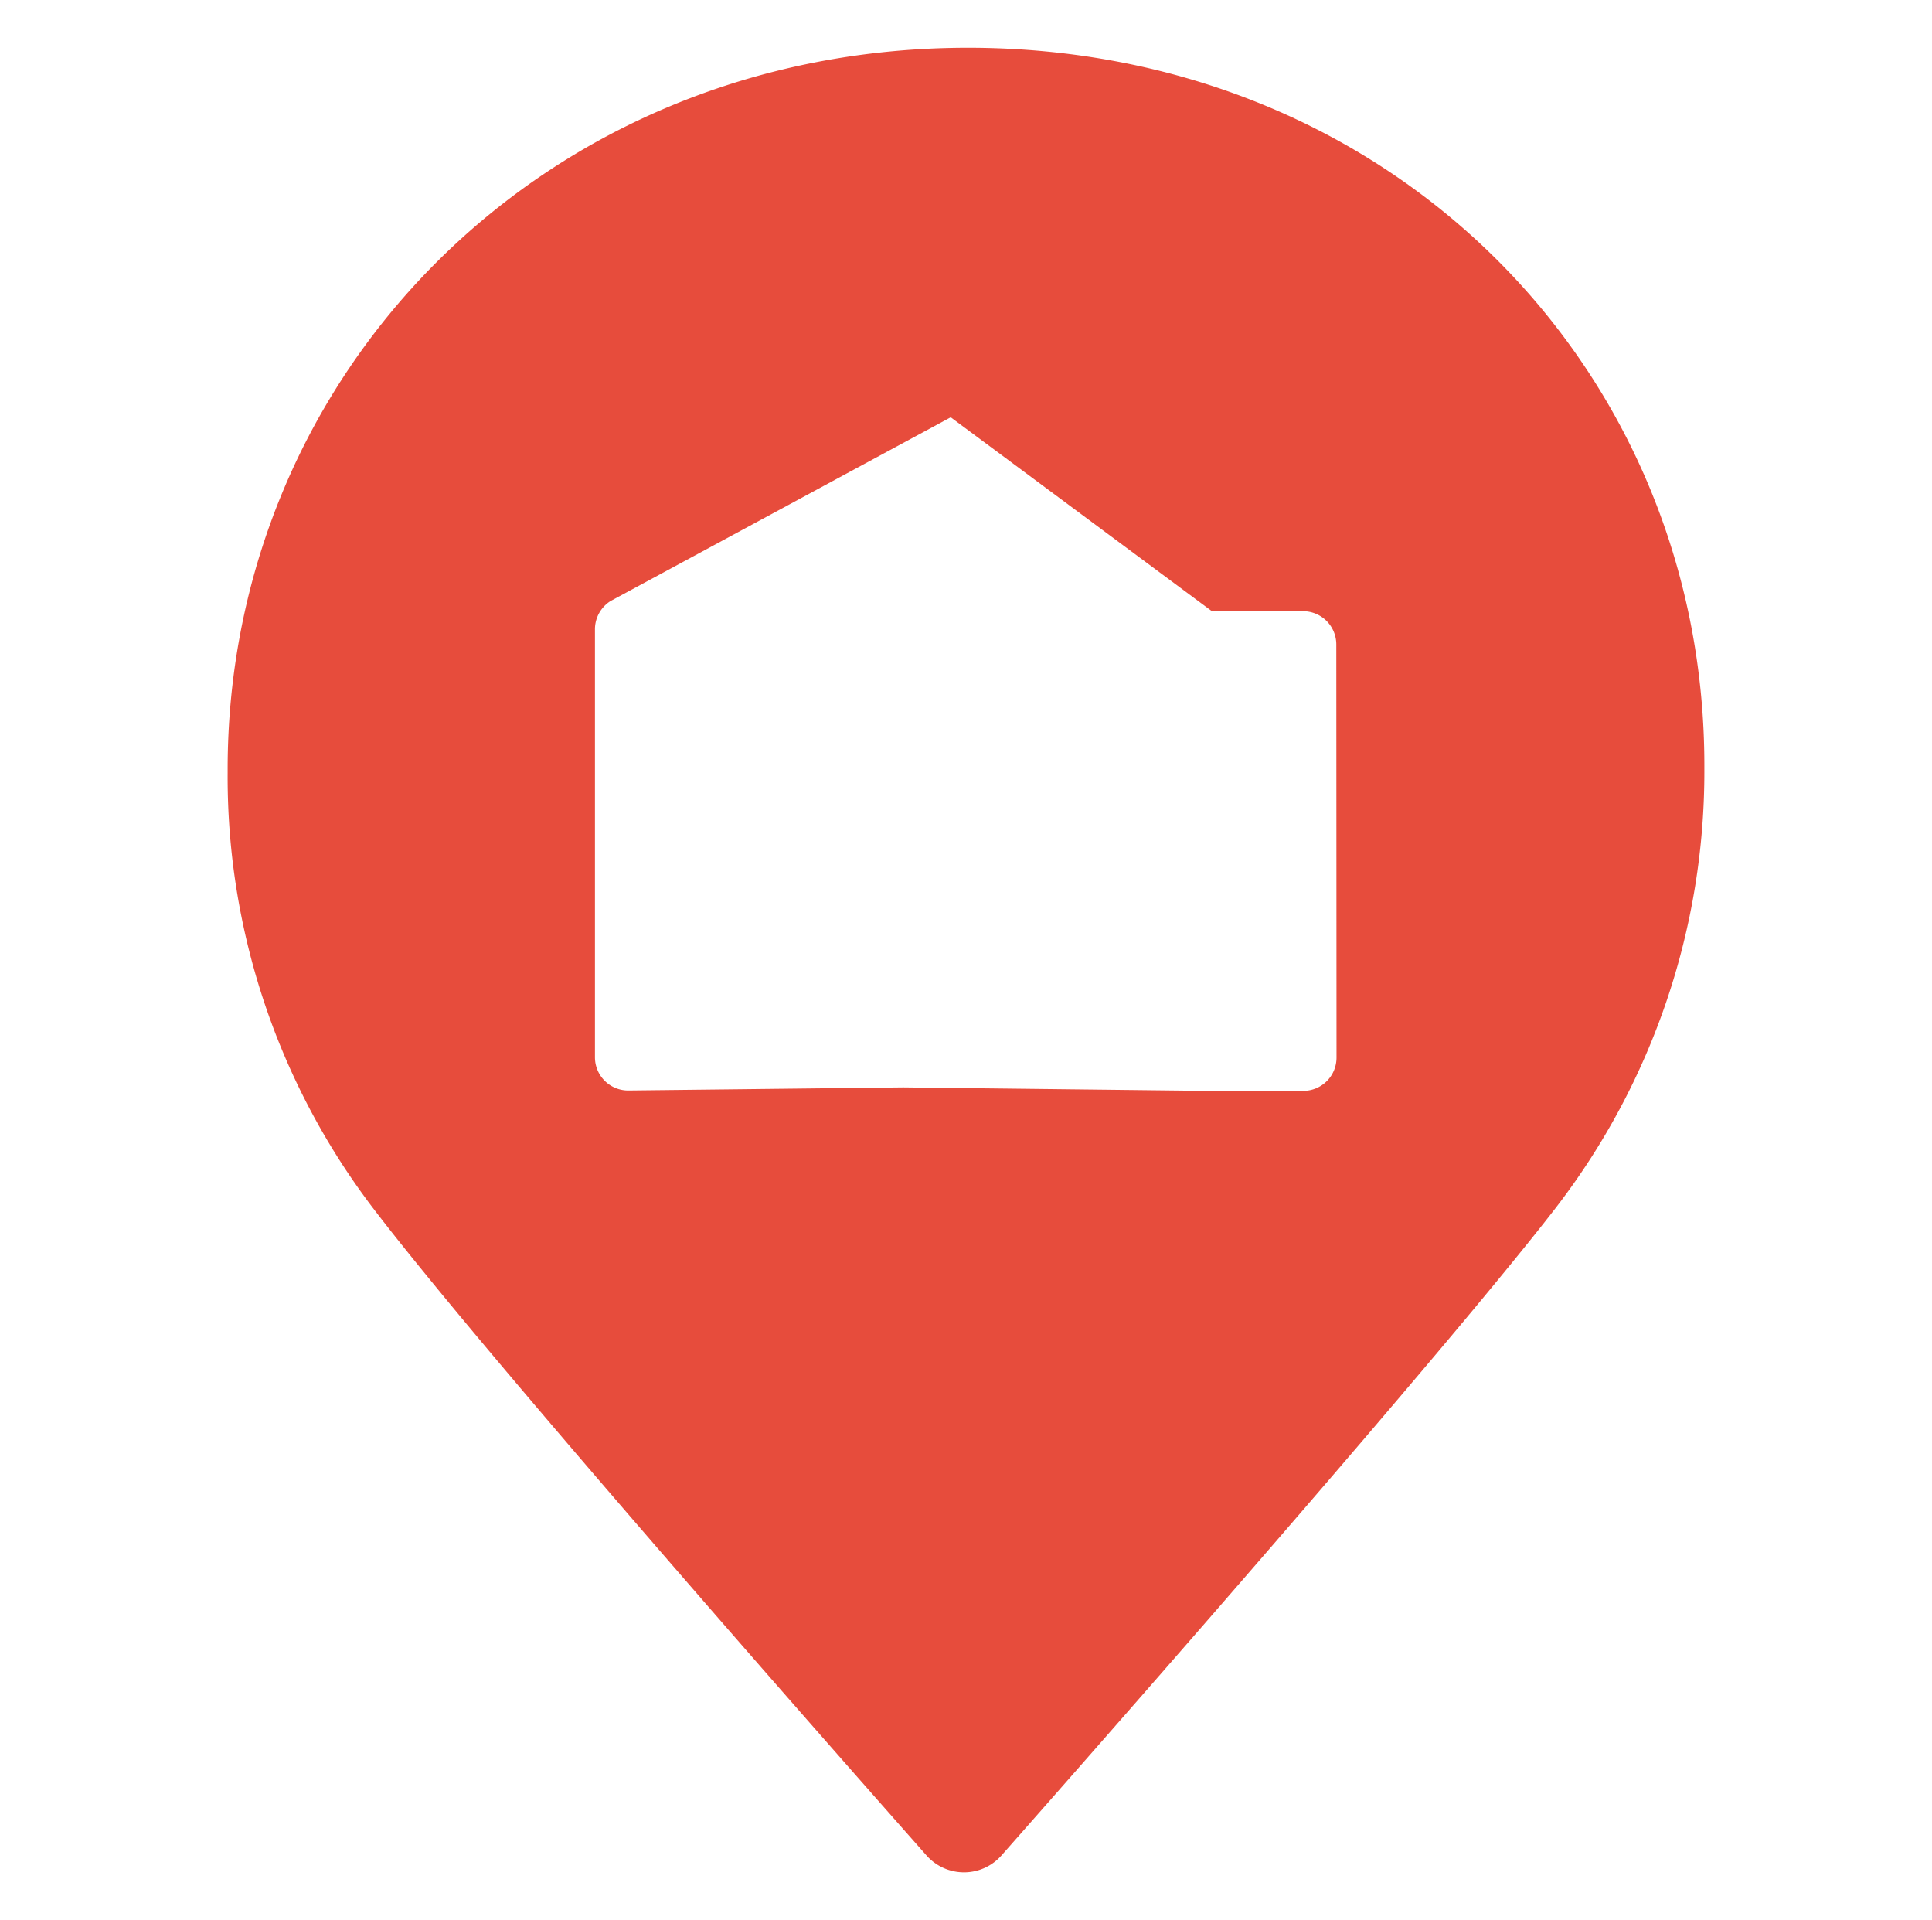 <svg id="f7f3564e-749c-47ab-b645-fdacb82a79e5" data-name="Layer 1" xmlns="http://www.w3.org/2000/svg" viewBox="0 0 361.72 359.43"><defs><style>.a67ed3b5-05b7-4ce5-b1b3-1ec62a0d4150{fill:#e74c3c;fill-rule:evenodd;}</style></defs><title>homee-idrop-home_logo</title><path class="a67ed3b5-05b7-4ce5-b1b3-1ec62a0d4150" d="M181.23,8.94C101.94,8.94,42.62,69.75,42.62,144v.74A133.2,133.2,0,0,0,69.73,226C90,252.61,152.32,323.4,173.42,347.27a9.37,9.37,0,0,0,14.13,0c21.06-23.87,83.23-94.64,103.74-121.19A133.69,133.69,0,0,0,319.1,144v-.75C319.1,69,260.5,8.94,181.23,8.94Zm69,189A6.22,6.22,0,0,1,244,204.2H225.83l-56.71-.65-51.47.58a6.22,6.22,0,0,1-6.26-6.25V117.82a6.25,6.25,0,0,1,2.92-5.31L178,78.11l48.81,36.23v.07H244a6.23,6.23,0,0,1,6.19,6.26Z"/></svg>